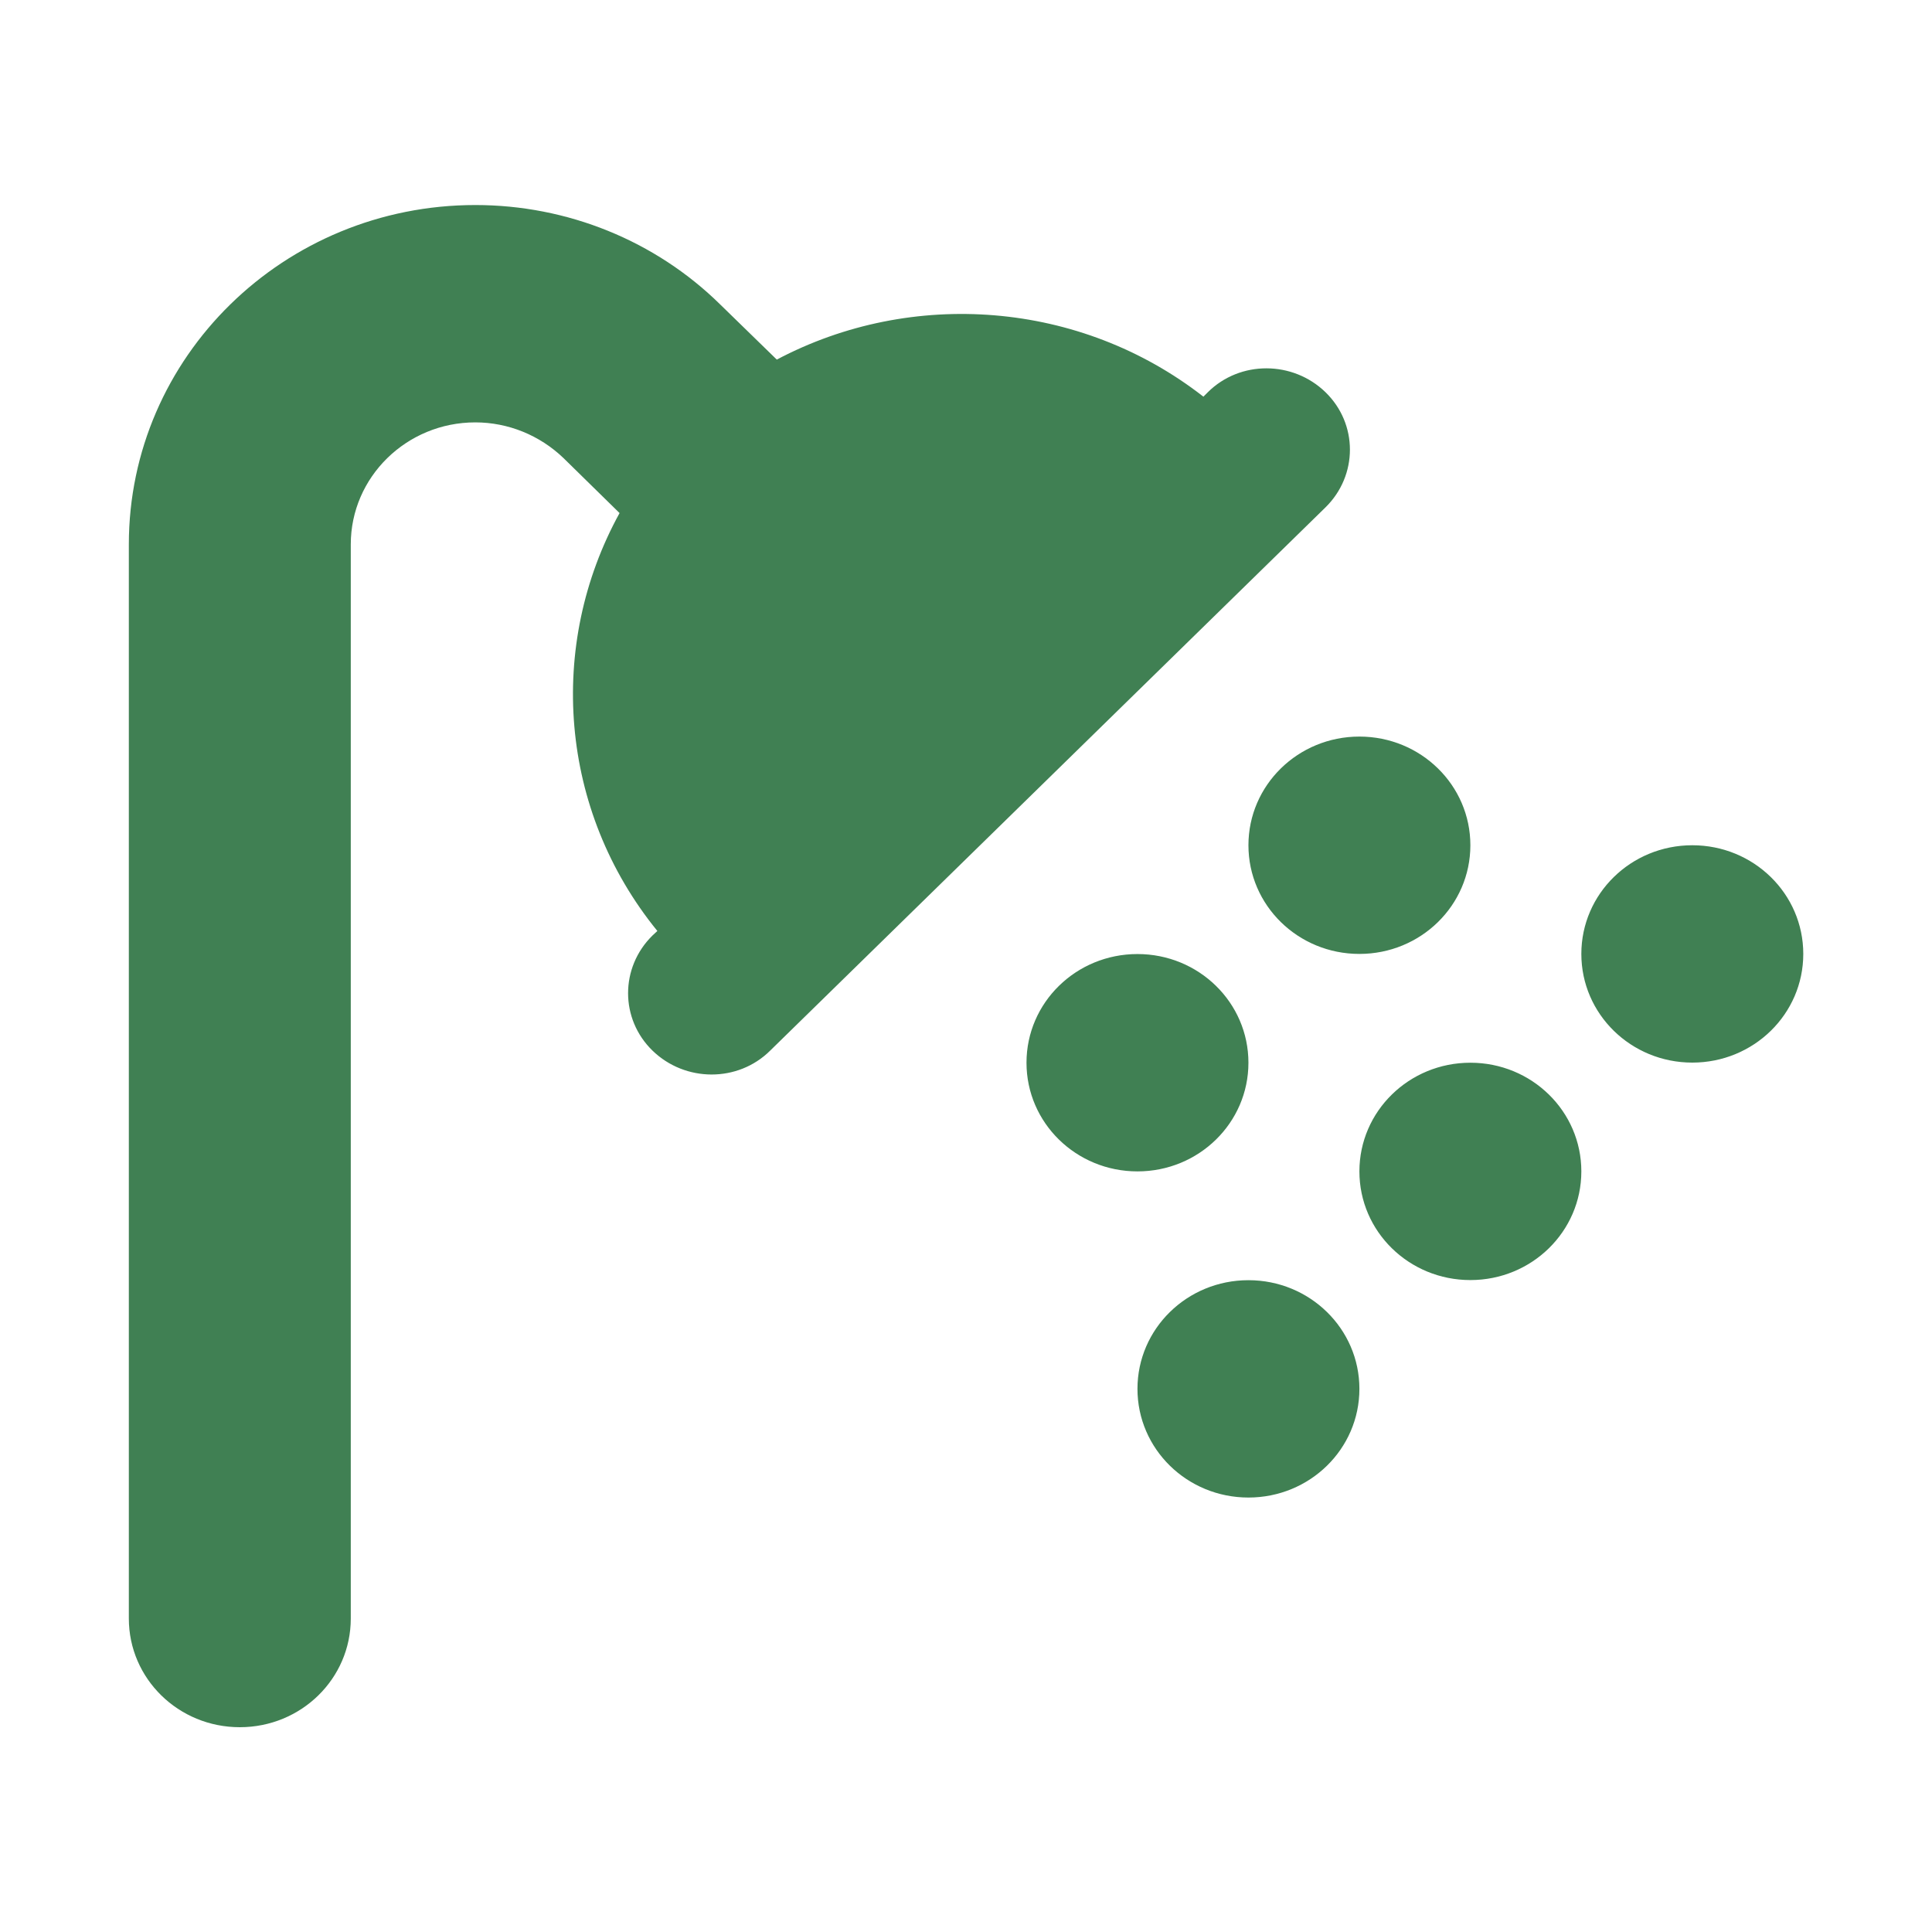 <svg fill="none" height="16" viewBox="0 0 16 16" width="16" xmlns="http://www.w3.org/2000/svg"><path d="m2.905 4.508c0-.557.462-1.01 1.031-1.01.273 0 .534.107.73.295l.465.456c-.603 1.095-.5 2.462.313 3.461l-.04.037c-.27.265-.27.692 0 .954.27.262.707.265.974 0l4.599-4.499c.27-.265.27-.692 0-.954s-.707-.265-.974 0l-.037.037c-1.02-.796-2.416-.898-3.533-.307l-.468-.456c-.537-.529-1.267-.824-2.028-.824-1.586 0-2.87 1.258-2.87 2.811v8.895c0 .498.411.9.919.9.508 0 .919-.402.919-.9zm6.515 5.193c.508 0 .919-.402.919-.9s-.411-.9-.919-.9c-.508 0-.919.402-.919.9s.411.9.919.9zm1.838 1.801c0-.498-.411-.9-.919-.9-.508 0-.919.402-.919.9 0 .498.411.9.919.9.508 0 .919-.402.919-.9zm0-3.602c.508 0 .919-.402.919-.9s-.411-.9-.919-.9c-.508 0-.919.402-.919.9s.411.9.919.9zm1.838 1.801c0-.498-.411-.9-.919-.9-.508 0-.919.402-.919.9 0 .498.411.9.919.9.508 0 .919-.402.919-.9zm1.838-1.801c0-.498-.411-.9-.919-.9-.508 0-.919.402-.919.9s.411.9.919.9c.508 0 .919-.402.919-.9z" fill="#408053"/></svg>